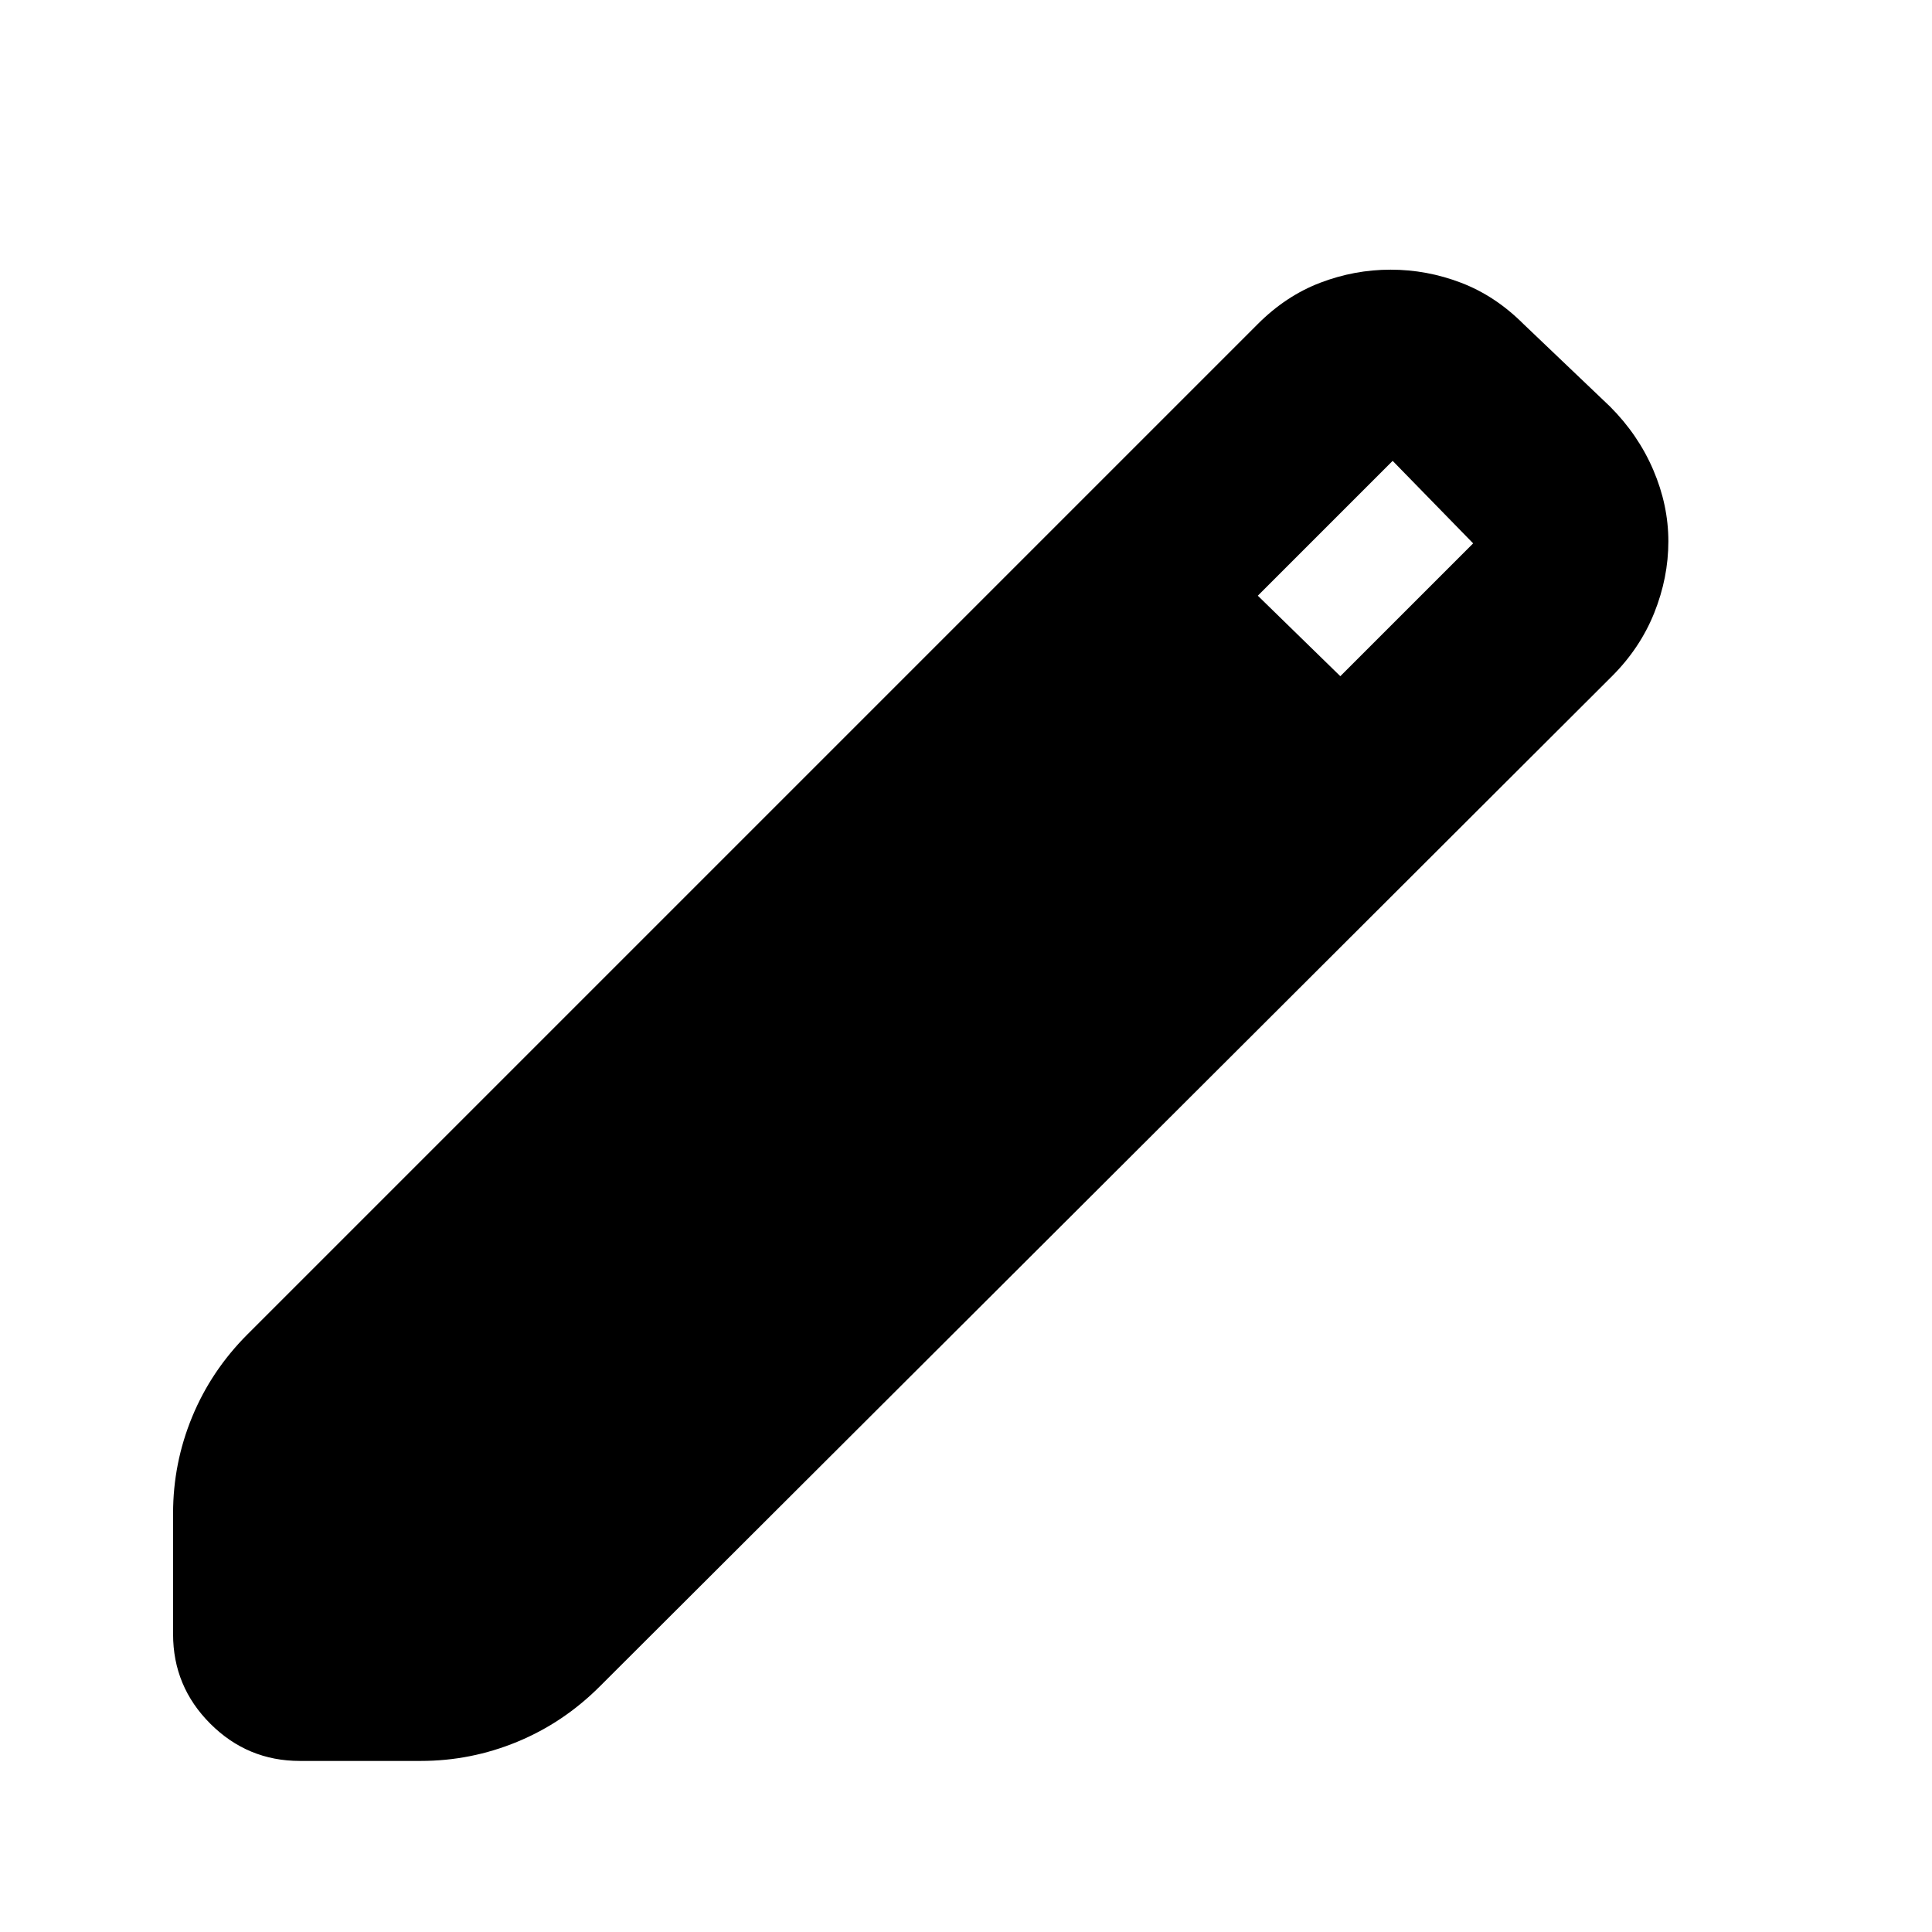 <svg xmlns="http://www.w3.org/2000/svg" height="24" viewBox="0 -960 960 960" width="24"><path d="M149-85q-26 0-44.5-18.5T86-148v-60q0-25 9.5-48t27.5-41l502-502q14-14 31-20.5t35-6.5q18 0 35 6.5t31 20.5l43 41q14 14 21.5 31.5T829-691q0 18-7 35.5T801-624L298-122q-18 18-41 27.5T209-85h-60Zm517-539 66-66-40-41-67 67 41 40Z"/></svg>